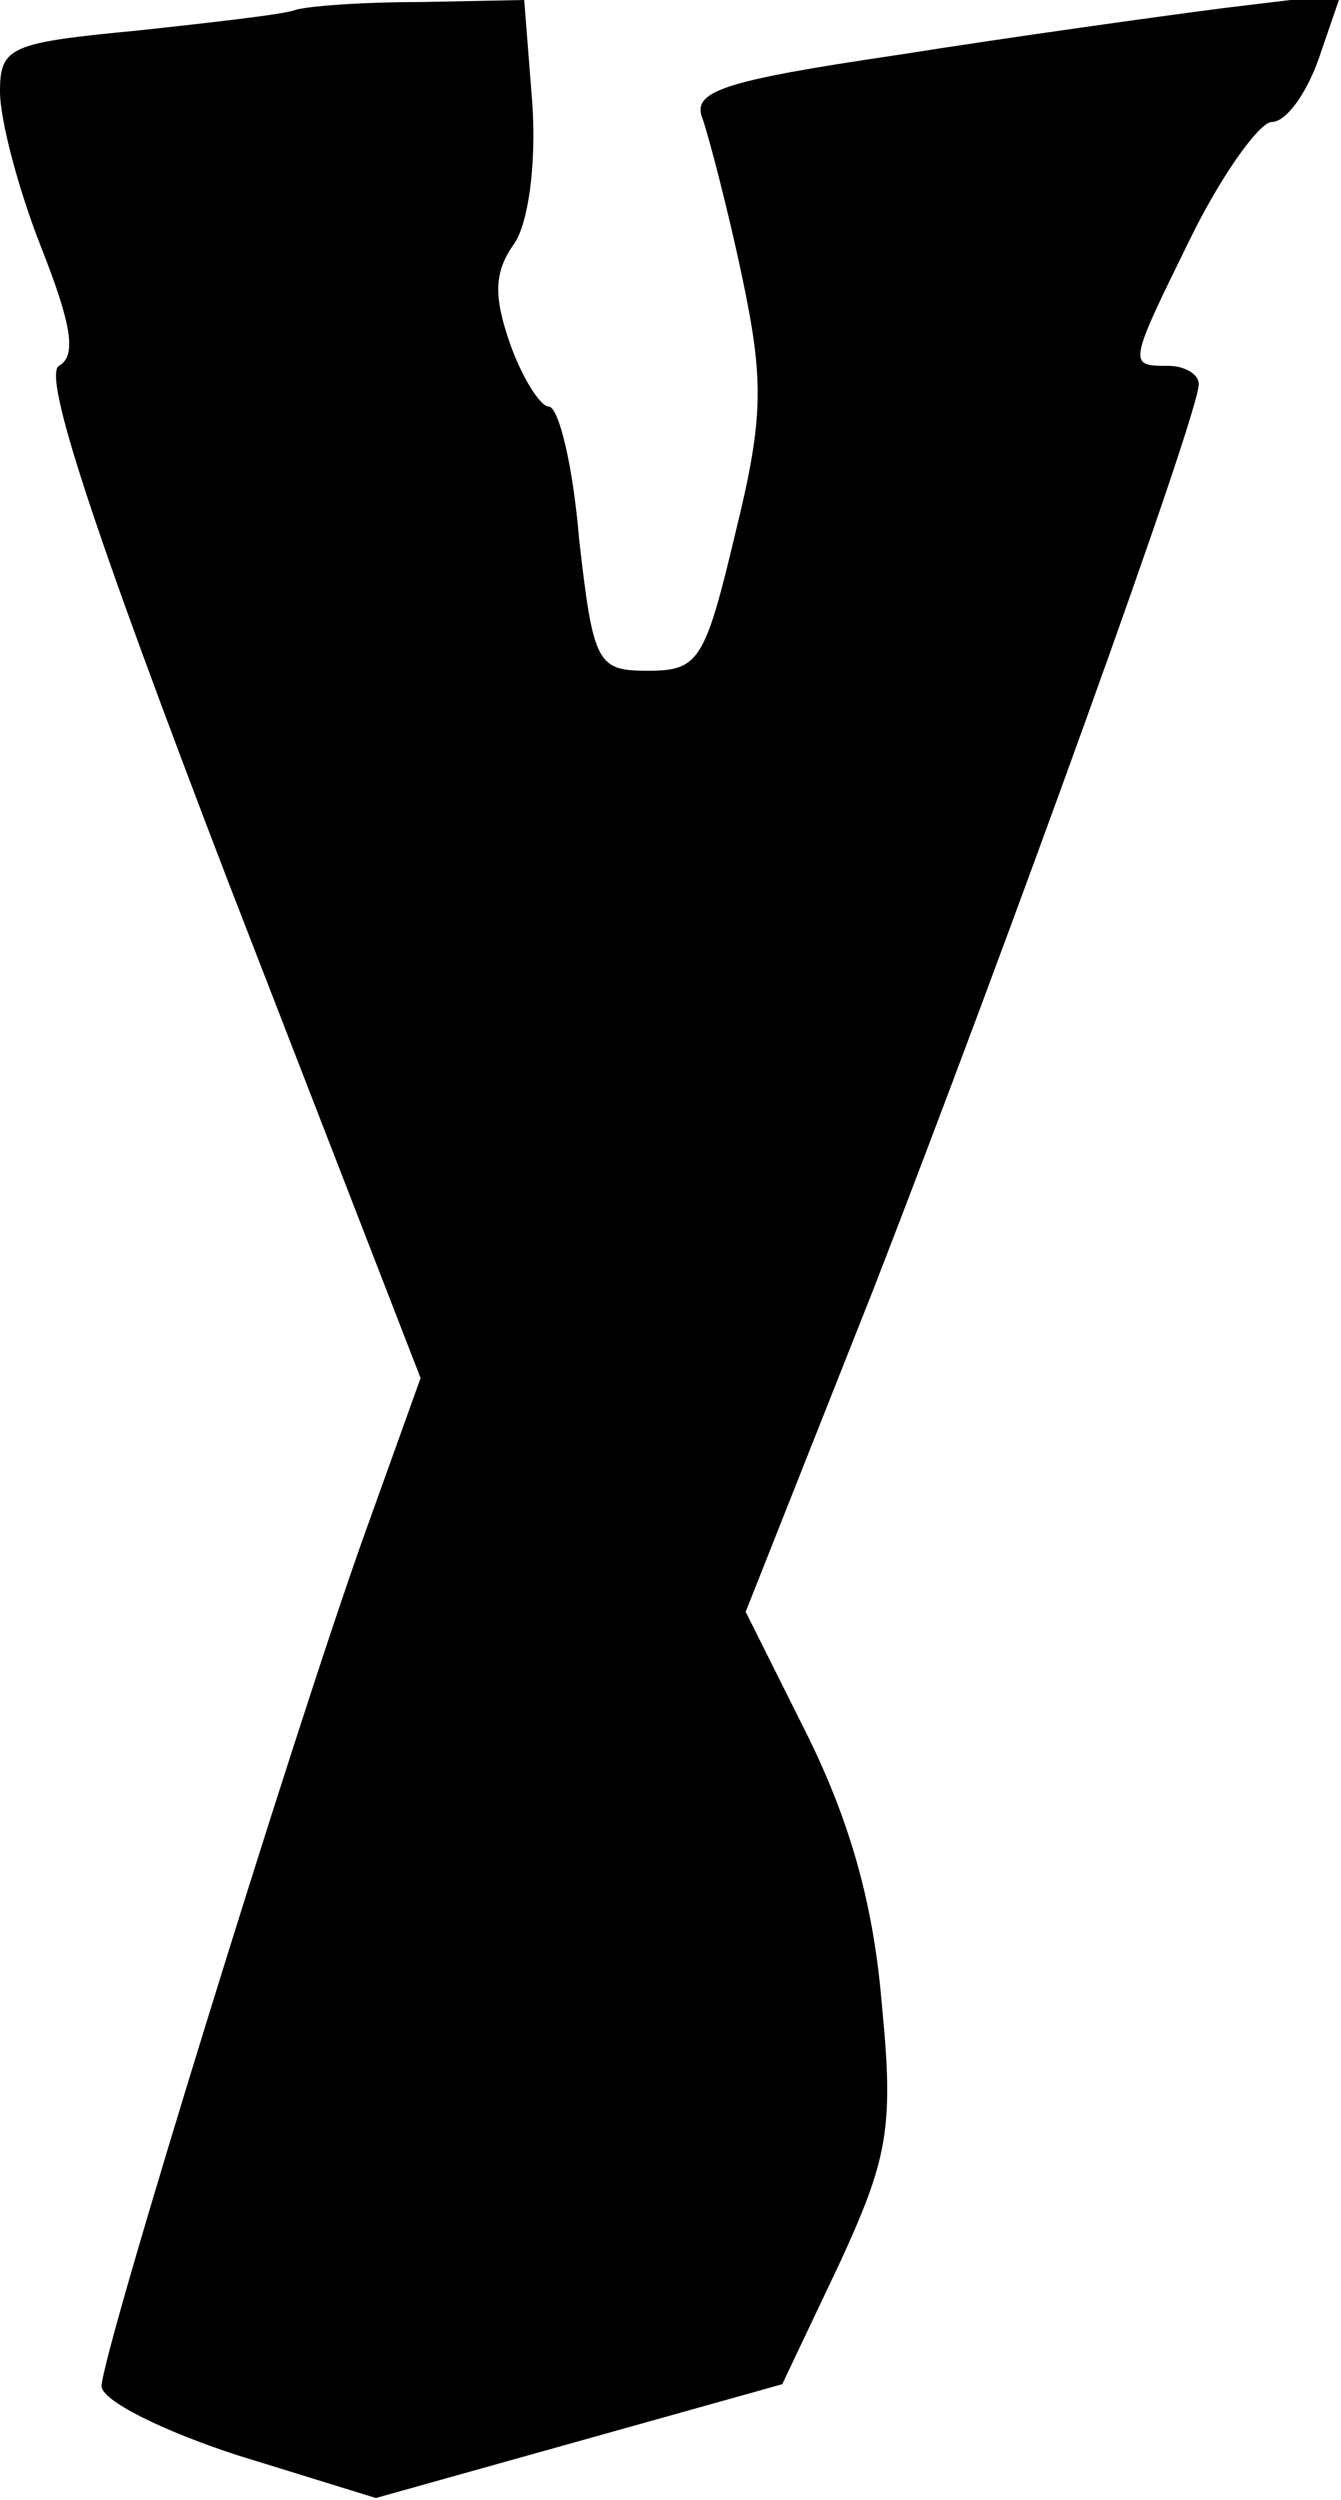 <?xml version="1.0" standalone="no"?>
<!DOCTYPE svg PUBLIC "-//W3C//DTD SVG 20010904//EN"
 "http://www.w3.org/TR/2001/REC-SVG-20010904/DTD/svg10.dtd">
<svg version="1.0" xmlns="http://www.w3.org/2000/svg"
 width="66pt" height="123pt" viewBox="0 0 66 123"
 preserveAspectRatio="xMidYMid meet">
<g transform="translate(0,123) scale(0.1,-0.1)"
fill="#000000" stroke="none">
<path fill="#000000" stroke="none" d="M145 1225 c-5 -2 -40 -6 -77 -10 -63
-6 -68 -8 -68 -30 0 -14 9 -48 20 -76 15 -38 18 -54 9 -59 -8 -5 17 -81 83
-253 l95 -245 -28 -78 c-35 -98 -129 -402 -129 -418 0 -7 30 -22 67 -34 l68
-21 100 28 100 28 28 59 c24 52 27 67 21 128 -4 48 -15 88 -36 131 l-31 62 63
159 c66 170 160 430 160 445 0 5 -7 9 -15 9 -20 0 -20 0 12 65 15 30 33 55 39
55 7 0 17 14 23 31 l11 32 -58 -7 c-31 -4 -103 -14 -160 -23 -88 -13 -102 -18
-96 -32 3 -9 12 -43 19 -76 11 -52 11 -70 -3 -127 -15 -63 -18 -68 -43 -68
-25 0 -27 3 -34 65 -3 36 -10 65 -15 65 -4 0 -13 14 -19 31 -8 23 -8 35 2 49
7 10 11 39 9 69 l-4 51 -51 -1 c-29 0 -56 -2 -62 -4z"/>
</g>
</svg>
